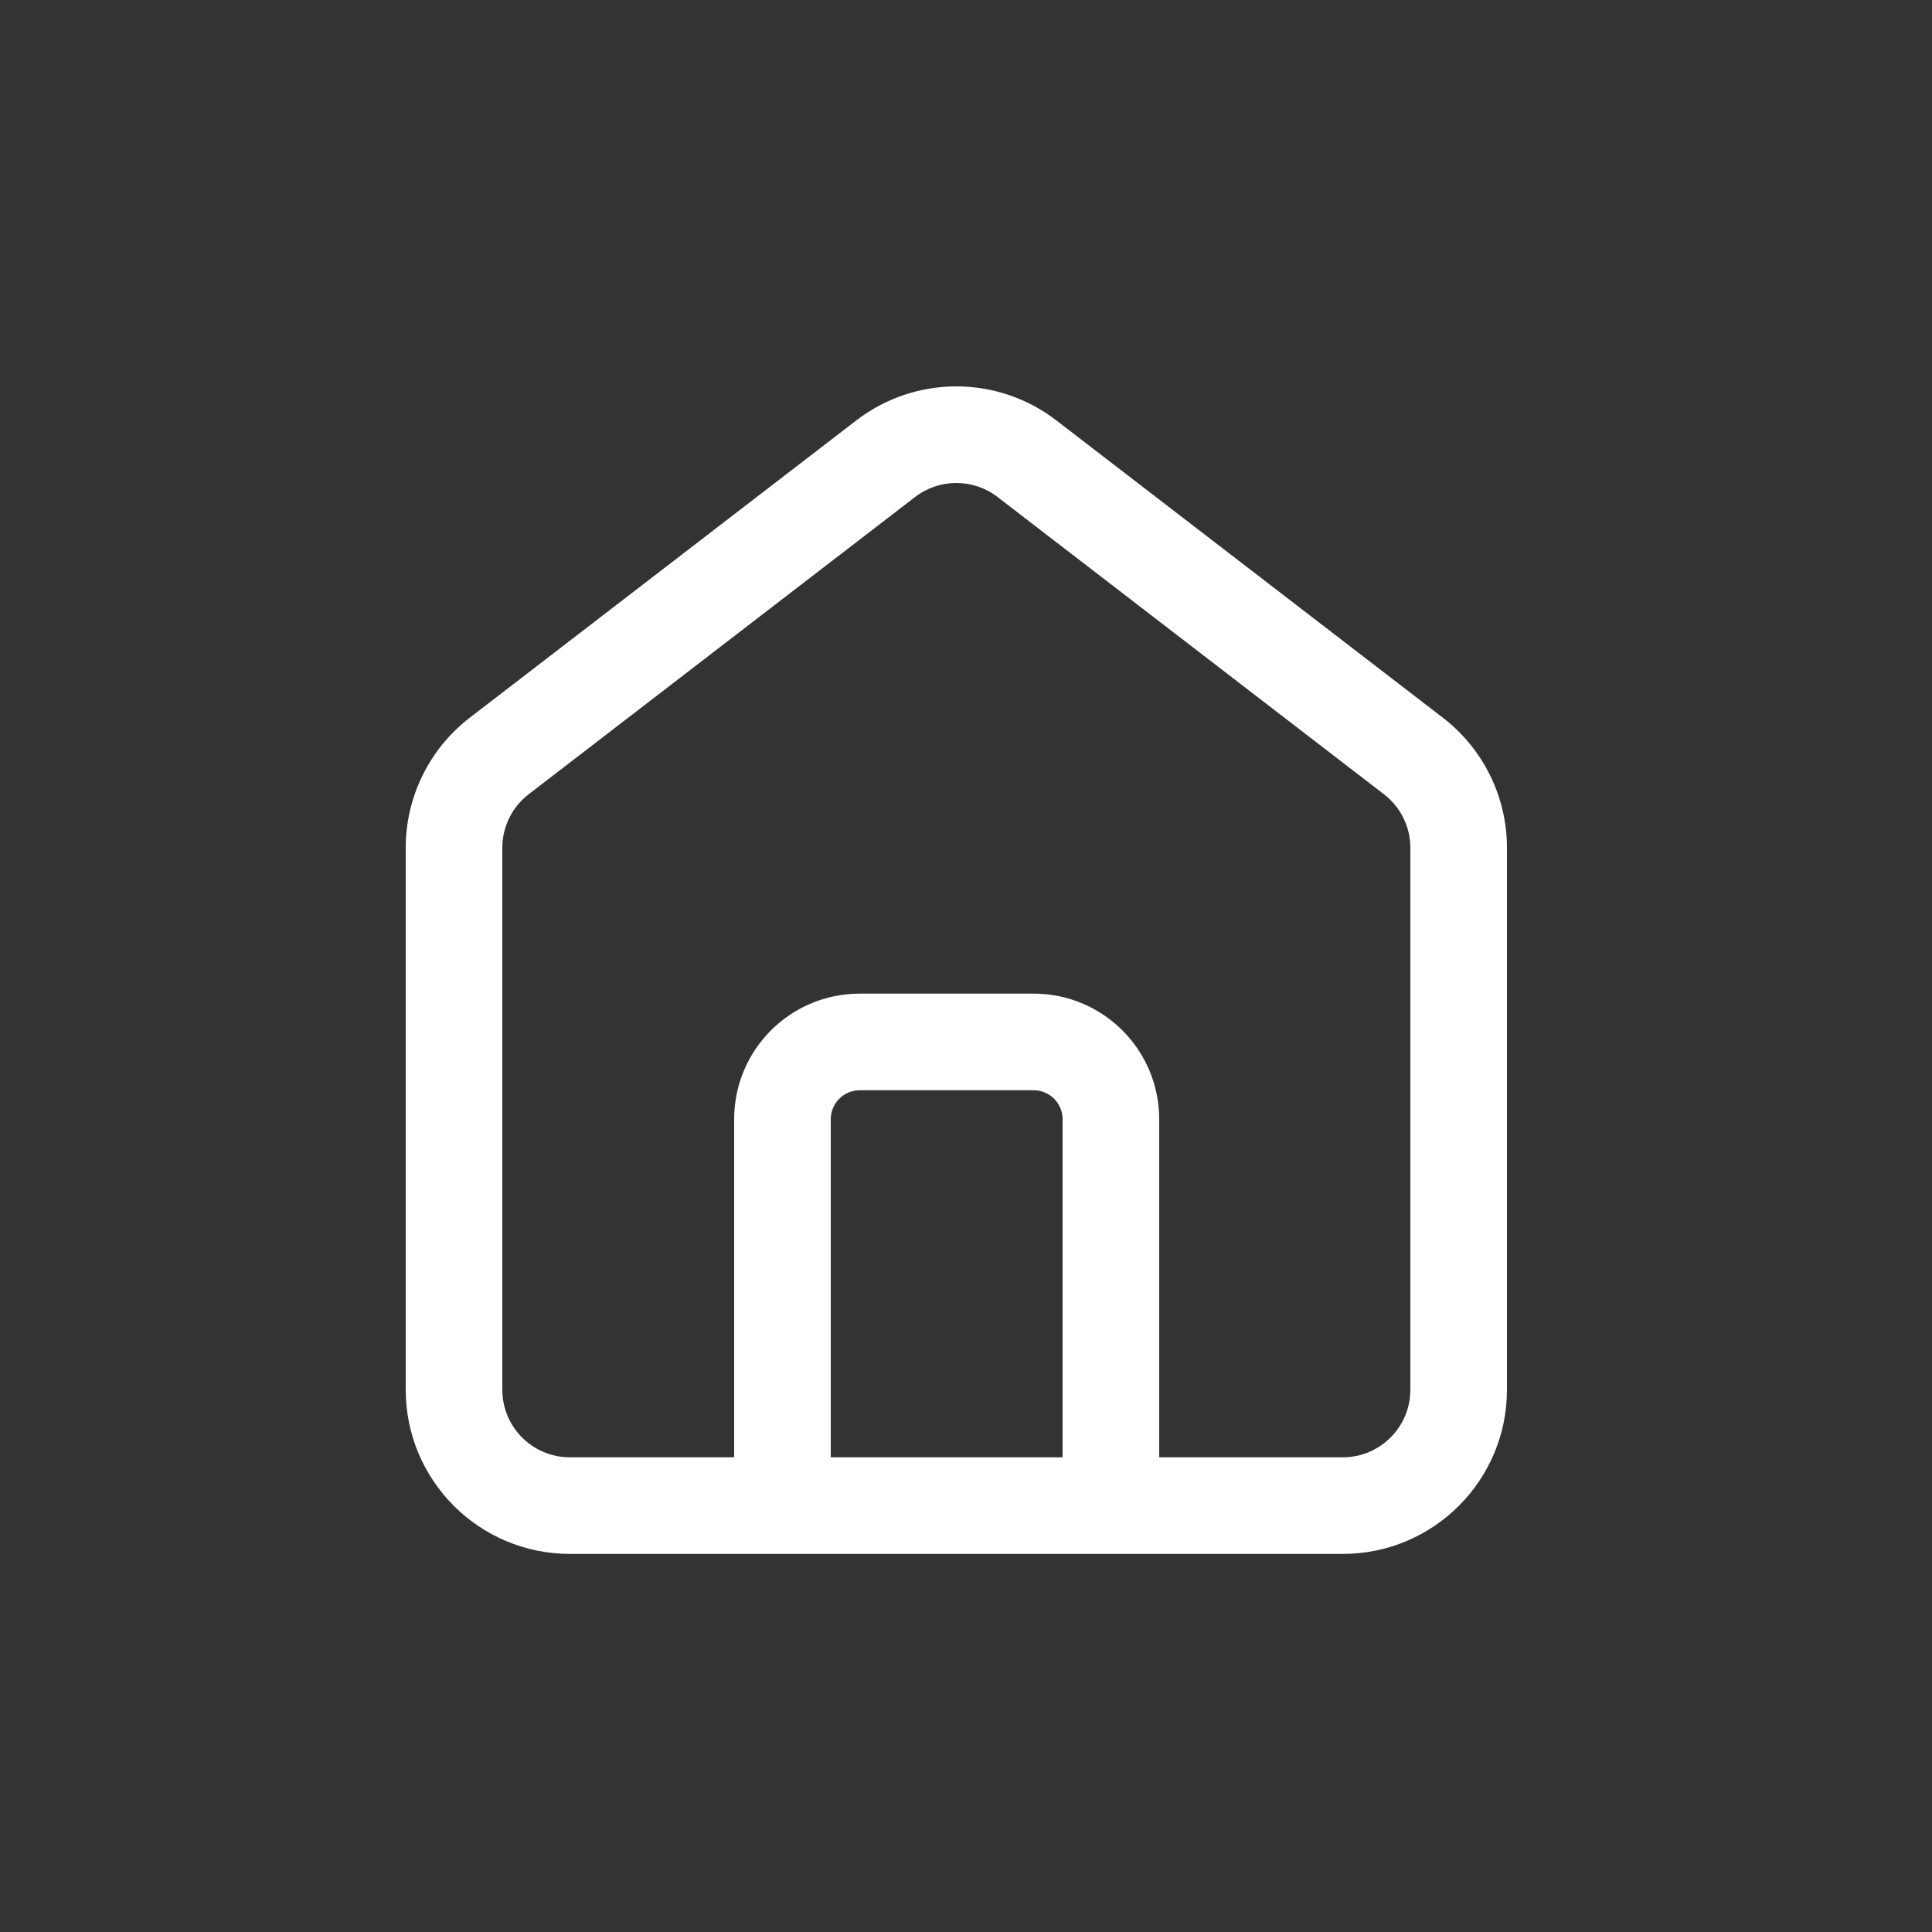 <svg width="36" height="36" viewBox="0 0 36 36" fill="none" xmlns="http://www.w3.org/2000/svg">
<rect x="0" y="0" width="36" height="36" fill="#333333" stroke="none"/>
<path fill-rule="evenodd" clip-rule="evenodd" d="M18.588 9.261C18.135 8.913 17.504 8.913 17.051 9.261L9.851 14.8C9.541 15.038 9.36 15.407 9.36 15.798V25.895C9.36 26.591 9.924 27.155 10.62 27.155H25.02C25.715 27.155 26.28 26.591 26.28 25.895V15.798C26.28 15.407 26.098 15.038 25.788 14.8L18.588 9.261ZM15.954 7.835C17.054 6.988 18.585 6.988 19.685 7.835L26.885 13.373C27.638 13.952 28.08 14.848 28.08 15.798V25.895C28.08 27.585 26.71 28.955 25.02 28.955H10.62C8.93 28.955 7.56 27.585 7.56 25.895V15.798C7.56 14.848 8.001 13.952 8.754 13.373L15.954 7.835Z" fill="white"/>
<path fill-rule="evenodd" clip-rule="evenodd" d="M13.68 20.855C13.68 19.562 14.727 18.515 16.02 18.515H19.26C20.552 18.515 21.6 19.562 21.6 20.855V28.055H19.8V20.855C19.8 20.557 19.558 20.315 19.26 20.315H16.02C15.722 20.315 15.48 20.557 15.48 20.855V28.055H13.68V20.855Z" fill="white"/>
</svg>
